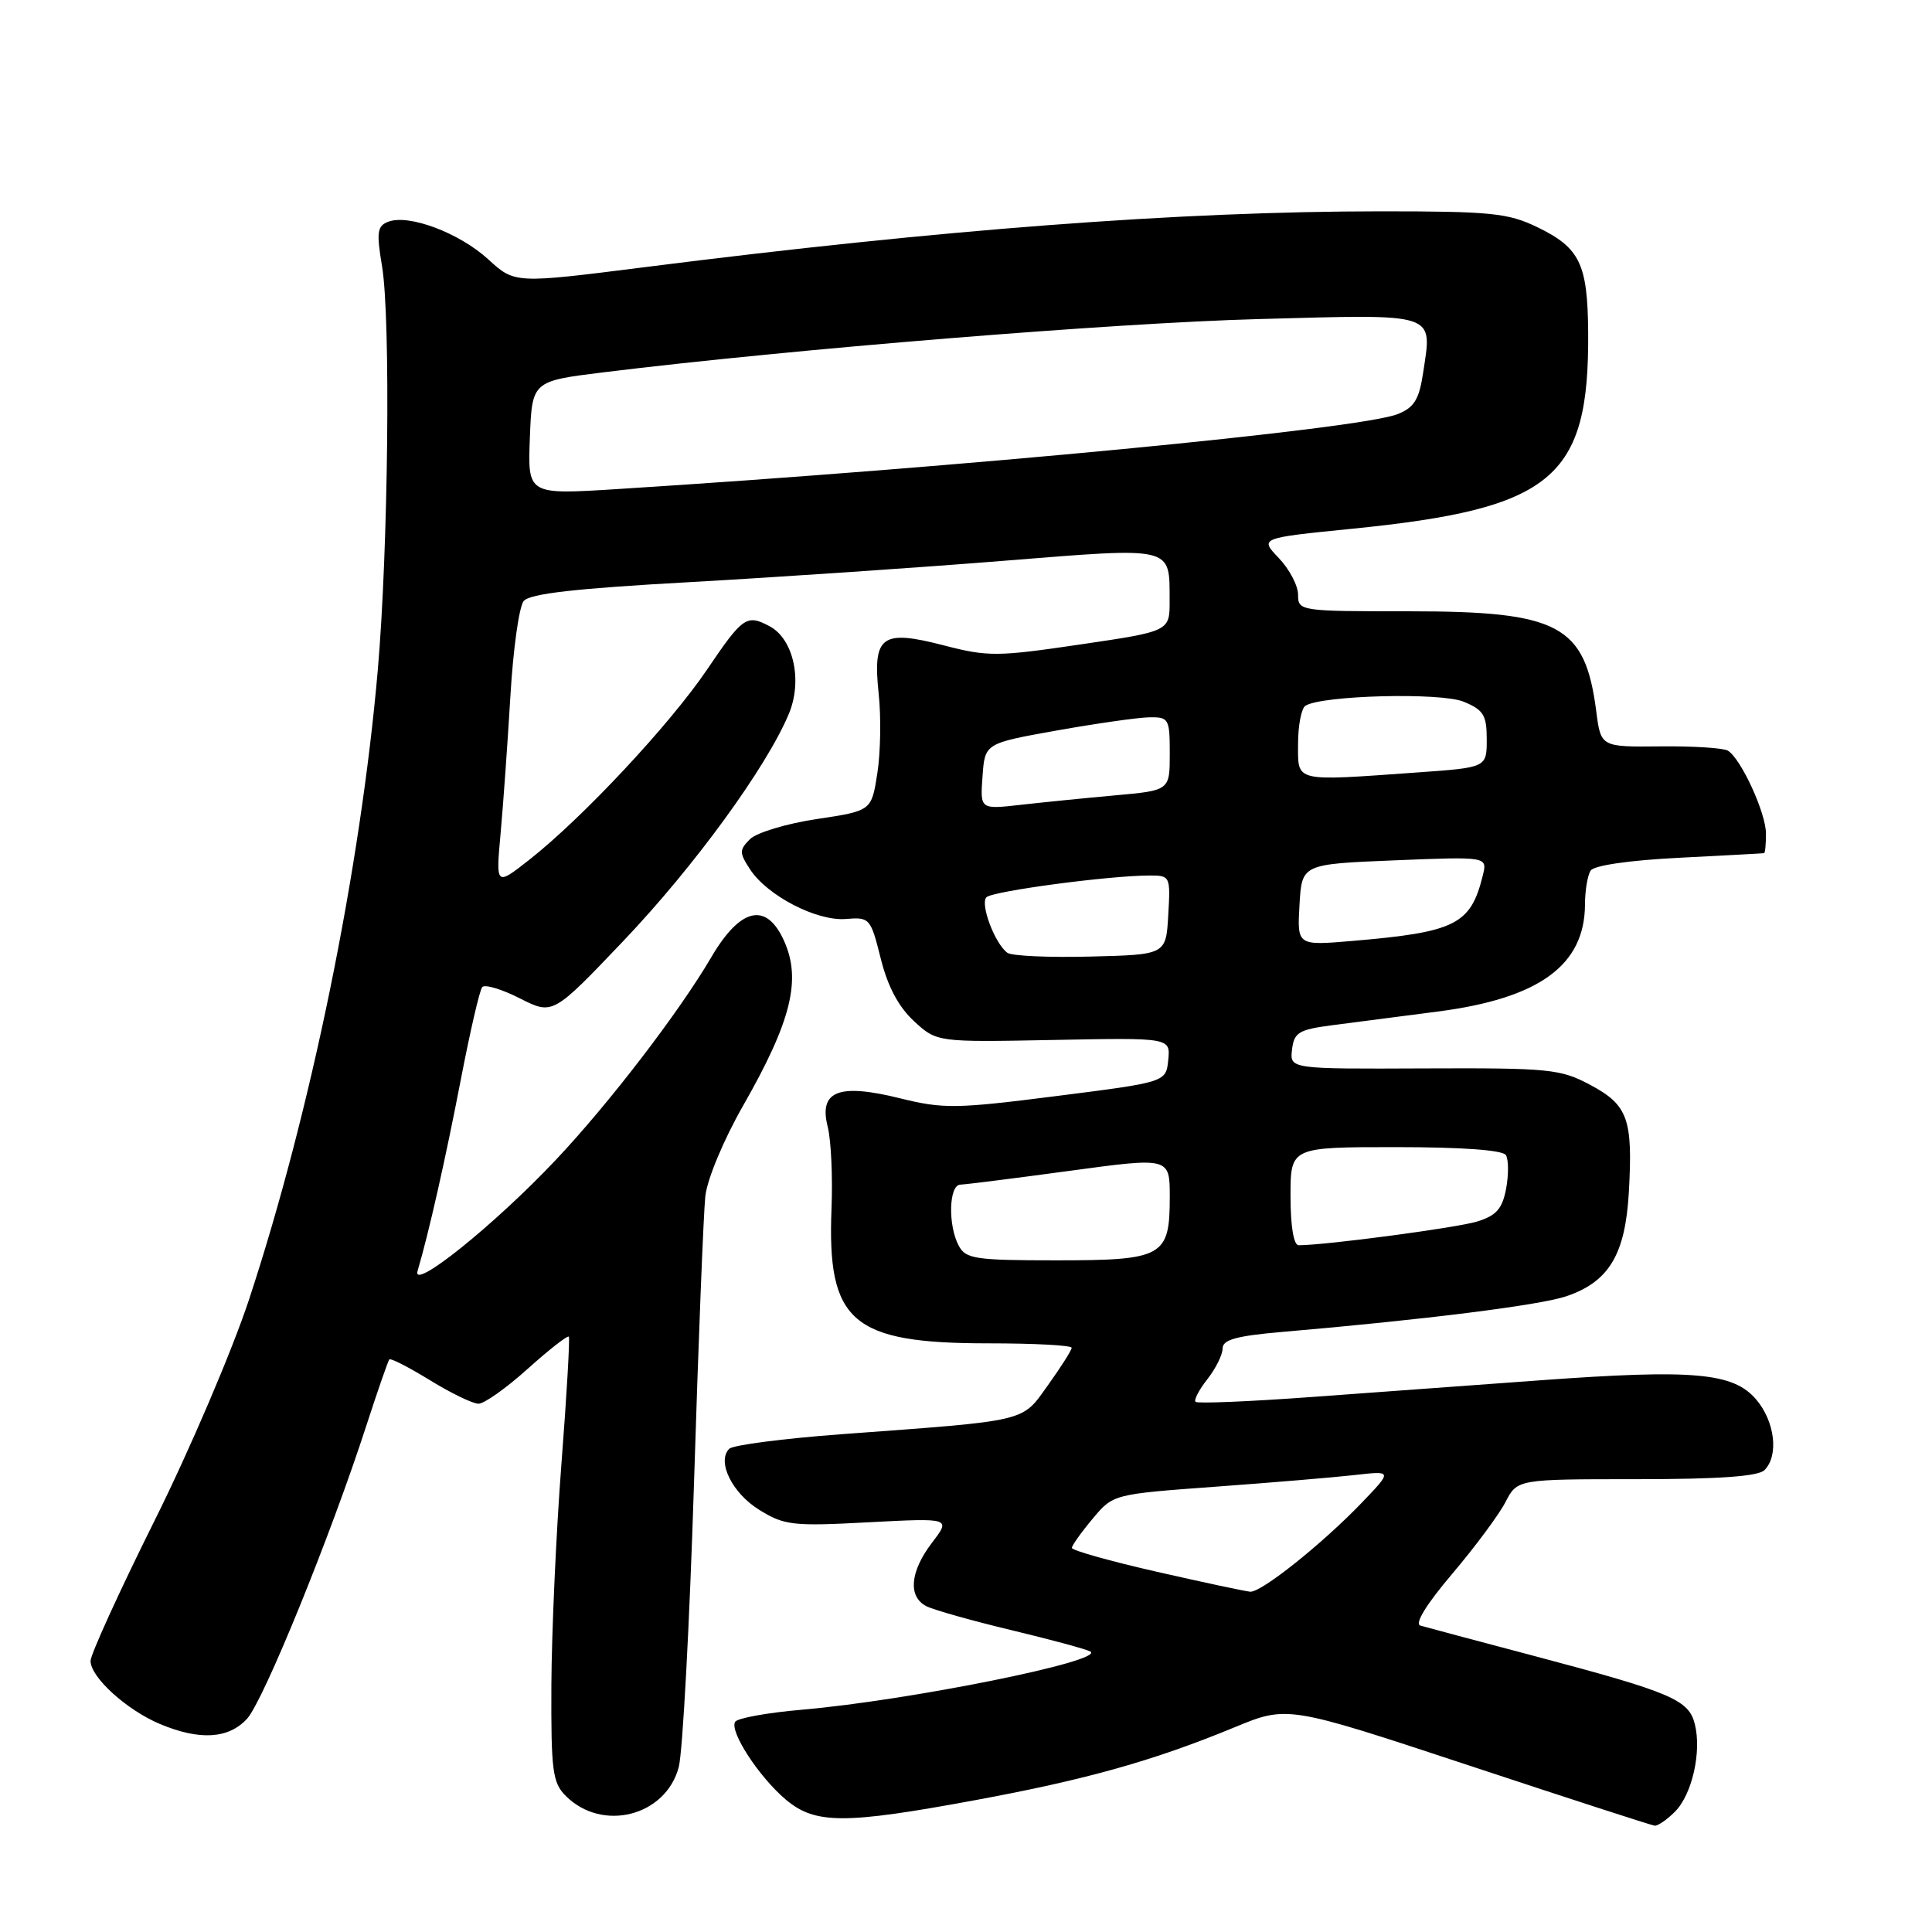 <?xml version="1.0" encoding="UTF-8" standalone="no"?>
<!DOCTYPE svg PUBLIC "-//W3C//DTD SVG 1.1//EN" "http://www.w3.org/Graphics/SVG/1.1/DTD/svg11.dtd" >
<svg xmlns="http://www.w3.org/2000/svg" xmlns:xlink="http://www.w3.org/1999/xlink" version="1.1" viewBox="0 0 256 256">
 <g >
 <path fill="currentColor"
d=" M 221.94 240.06 C 224.21 237.79 225.50 232.12 224.57 228.44 C 223.77 225.23 221.42 224.23 203.50 219.48 C 195.80 217.44 188.92 215.61 188.21 215.40 C 187.41 215.17 188.98 212.60 192.41 208.56 C 195.43 205.00 198.61 200.72 199.48 199.04 C 201.05 196.00 201.05 196.00 216.83 196.00 C 227.76 196.00 232.97 195.63 233.80 194.80 C 235.73 192.87 235.19 188.33 232.67 185.40 C 229.64 181.88 224.36 181.42 204.18 182.89 C 195.83 183.50 182.22 184.50 173.93 185.10 C 165.65 185.71 158.67 186.00 158.42 185.75 C 158.17 185.51 158.88 184.15 159.99 182.74 C 161.09 181.34 162.00 179.51 162.00 178.68 C 162.00 177.52 163.81 177.02 169.75 176.50 C 188.57 174.89 203.96 172.96 207.49 171.78 C 213.18 169.87 215.36 166.26 215.83 157.98 C 216.38 148.28 215.71 146.42 210.73 143.76 C 206.77 141.65 205.35 141.50 188.70 141.57 C 170.90 141.65 170.90 141.65 171.20 139.08 C 171.47 136.81 172.08 136.43 176.50 135.85 C 179.25 135.49 185.54 134.68 190.47 134.04 C 203.95 132.30 209.98 127.92 210.02 119.85 C 210.02 118.01 210.36 115.98 210.77 115.36 C 211.20 114.67 215.92 113.99 222.50 113.66 C 228.55 113.35 233.61 113.08 233.75 113.05 C 233.89 113.02 234.00 111.86 234.00 110.46 C 234.00 107.73 230.71 100.56 228.96 99.47 C 228.37 99.11 224.34 98.85 220.00 98.90 C 212.12 98.98 212.12 98.98 211.51 94.24 C 210.03 82.82 206.63 81.00 186.77 81.00 C 172.23 81.00 172.00 80.97 172.00 78.80 C 172.00 77.60 170.85 75.41 169.45 73.95 C 166.91 71.29 166.91 71.29 179.09 70.07 C 205.79 67.40 210.59 63.40 210.44 44.00 C 210.37 34.95 209.34 32.83 203.70 30.10 C 199.84 28.23 197.58 28.00 182.93 28.00 C 156.37 28.01 124.83 30.40 85.35 35.41 C 68.21 37.58 68.21 37.58 64.69 34.36 C 60.87 30.86 54.17 28.34 51.45 29.38 C 49.98 29.94 49.87 30.76 50.62 35.27 C 51.78 42.15 51.45 72.74 50.06 88.78 C 47.75 115.25 41.20 147.29 33.01 172.16 C 30.77 178.95 25.13 192.16 20.47 201.51 C 15.81 210.87 12.00 219.23 12.00 220.08 C 12.00 222.25 16.80 226.60 21.22 228.45 C 26.46 230.64 30.28 230.41 32.73 227.75 C 34.90 225.40 43.78 203.59 48.51 189.00 C 50.03 184.32 51.41 180.34 51.59 180.13 C 51.76 179.93 54.18 181.17 56.96 182.88 C 59.75 184.60 62.65 186.00 63.41 186.00 C 64.16 186.00 67.10 183.92 69.93 181.37 C 72.76 178.83 75.21 176.91 75.37 177.12 C 75.53 177.33 75.09 184.93 74.39 194.00 C 73.69 203.07 73.10 216.24 73.06 223.25 C 73.01 234.66 73.21 236.21 74.97 237.97 C 79.81 242.81 88.23 240.65 89.94 234.14 C 90.46 232.14 91.37 215.20 91.96 196.50 C 92.54 177.80 93.22 160.70 93.46 158.50 C 93.71 156.24 95.88 151.03 98.47 146.50 C 104.87 135.29 106.23 129.78 103.86 124.60 C 101.53 119.48 98.10 120.27 94.26 126.82 C 89.98 134.12 80.71 146.21 73.65 153.69 C 65.54 162.29 54.52 171.14 55.33 168.41 C 56.82 163.39 59.06 153.44 61.07 143.00 C 62.29 136.68 63.56 131.18 63.90 130.79 C 64.25 130.40 66.49 131.07 68.89 132.29 C 73.25 134.50 73.25 134.50 82.62 124.66 C 91.97 114.84 101.57 101.67 104.53 94.58 C 106.36 90.20 105.15 84.68 101.99 82.99 C 98.94 81.36 98.43 81.71 93.67 88.75 C 88.72 96.05 77.16 108.41 70.10 113.95 C 65.70 117.40 65.70 117.40 66.33 110.45 C 66.68 106.63 67.26 98.44 67.63 92.25 C 67.99 86.06 68.78 80.39 69.39 79.64 C 70.20 78.66 76.25 77.97 91.50 77.13 C 103.05 76.48 121.66 75.22 132.85 74.32 C 155.68 72.49 154.96 72.32 154.98 79.57 C 155.00 83.65 155.00 83.65 143.17 85.39 C 132.16 87.02 130.89 87.03 125.08 85.52 C 116.79 83.37 115.62 84.24 116.43 91.94 C 116.76 95.00 116.68 99.74 116.25 102.47 C 115.48 107.44 115.48 107.44 108.22 108.53 C 104.22 109.13 100.24 110.33 99.37 111.20 C 97.95 112.63 97.95 112.99 99.39 115.20 C 101.68 118.69 108.22 122.08 112.08 121.77 C 115.24 121.51 115.36 121.65 116.70 127.00 C 117.62 130.71 119.06 133.41 121.10 135.30 C 124.14 138.10 124.14 138.10 139.62 137.80 C 155.09 137.50 155.09 137.50 154.80 140.45 C 154.50 143.39 154.50 143.39 140.00 145.23 C 126.64 146.93 125.01 146.95 119.22 145.52 C 111.10 143.51 108.47 144.56 109.68 149.32 C 110.12 151.07 110.35 155.94 110.18 160.13 C 109.58 175.19 112.86 178.00 130.97 178.00 C 137.04 178.00 142.00 178.26 142.00 178.59 C 142.00 178.91 140.59 181.13 138.87 183.53 C 135.32 188.48 136.54 188.19 111.51 190.04 C 103.82 190.61 97.12 191.48 96.63 191.97 C 94.95 193.65 97.01 197.84 100.60 200.06 C 103.93 202.12 105.03 202.25 115.10 201.71 C 126.00 201.14 126.00 201.14 123.50 204.41 C 120.58 208.24 120.28 211.56 122.75 212.83 C 123.71 213.32 128.78 214.75 134.00 216.00 C 139.22 217.25 143.94 218.53 144.47 218.83 C 146.59 220.05 120.46 225.32 106.23 226.55 C 101.68 226.94 97.71 227.66 97.41 228.15 C 96.63 229.41 100.57 235.46 104.13 238.46 C 108.02 241.73 111.87 241.74 129.22 238.53 C 143.92 235.82 152.87 233.30 163.55 228.89 C 170.59 225.98 170.59 225.98 194.55 233.90 C 207.72 238.26 218.84 241.87 219.25 241.91 C 219.66 241.96 220.87 241.13 221.94 240.06 Z  M 153.25 208.26 C 147.06 206.85 142.01 205.43 142.03 205.10 C 142.04 204.77 143.28 203.03 144.78 201.24 C 147.50 197.99 147.50 197.99 161.00 197.00 C 168.43 196.46 176.75 195.76 179.50 195.45 C 184.50 194.88 184.50 194.88 180.50 199.06 C 175.27 204.52 167.13 211.02 165.66 210.91 C 165.02 210.86 159.44 209.67 153.25 208.26 Z  M 127.04 165.07 C 125.59 162.36 125.73 157.01 127.25 156.97 C 127.94 156.95 134.46 156.13 141.75 155.14 C 155.00 153.34 155.00 153.34 155.00 158.60 C 155.00 166.52 154.14 167.00 139.96 167.00 C 129.23 167.00 127.97 166.81 127.04 165.07 Z  M 171.00 158.50 C 171.00 152.00 171.00 152.00 184.94 152.00 C 193.72 152.00 199.13 152.39 199.54 153.06 C 199.90 153.65 199.91 155.65 199.57 157.50 C 199.06 160.18 198.28 161.07 195.72 161.86 C 193.02 162.69 175.63 165.00 172.08 165.00 C 171.42 165.00 171.00 162.49 171.00 158.50 Z  M 133.48 126.25 C 131.81 125.02 129.84 119.76 130.71 118.89 C 131.52 118.08 146.95 116.02 152.30 116.01 C 155.06 116.00 155.10 116.09 154.80 121.25 C 154.50 126.50 154.50 126.50 144.50 126.75 C 139.00 126.89 134.04 126.67 133.48 126.25 Z  M 172.19 119.90 C 172.50 114.50 172.50 114.50 184.80 114.00 C 197.10 113.50 197.10 113.50 196.48 116.00 C 194.87 122.52 192.89 123.51 179.19 124.68 C 171.88 125.30 171.88 125.30 172.19 119.90 Z  M 130.19 102.87 C 130.50 98.50 130.50 98.50 140.00 96.80 C 145.22 95.87 150.74 95.08 152.25 95.05 C 154.88 95.00 155.00 95.21 155.00 99.87 C 155.00 104.74 155.00 104.74 147.75 105.39 C 143.76 105.75 138.11 106.32 135.19 106.65 C 129.87 107.25 129.87 107.25 130.19 102.87 Z  M 172.00 98.56 C 172.00 96.12 172.44 93.85 172.98 93.51 C 175.22 92.13 190.92 91.73 193.94 92.98 C 196.58 94.07 197.00 94.76 197.00 97.97 C 197.00 101.70 197.00 101.70 187.85 102.35 C 171.29 103.53 172.00 103.69 172.00 98.56 Z  M 70.21 58.02 C 70.50 50.50 70.50 50.50 80.00 49.33 C 105.02 46.25 147.62 42.79 166.73 42.28 C 190.70 41.63 189.78 41.33 188.57 49.41 C 188.04 52.94 187.38 54.01 185.20 54.87 C 180.19 56.87 127.46 61.93 81.71 64.81 C 69.92 65.55 69.92 65.55 70.21 58.02 Z "/>
</g>
</svg>